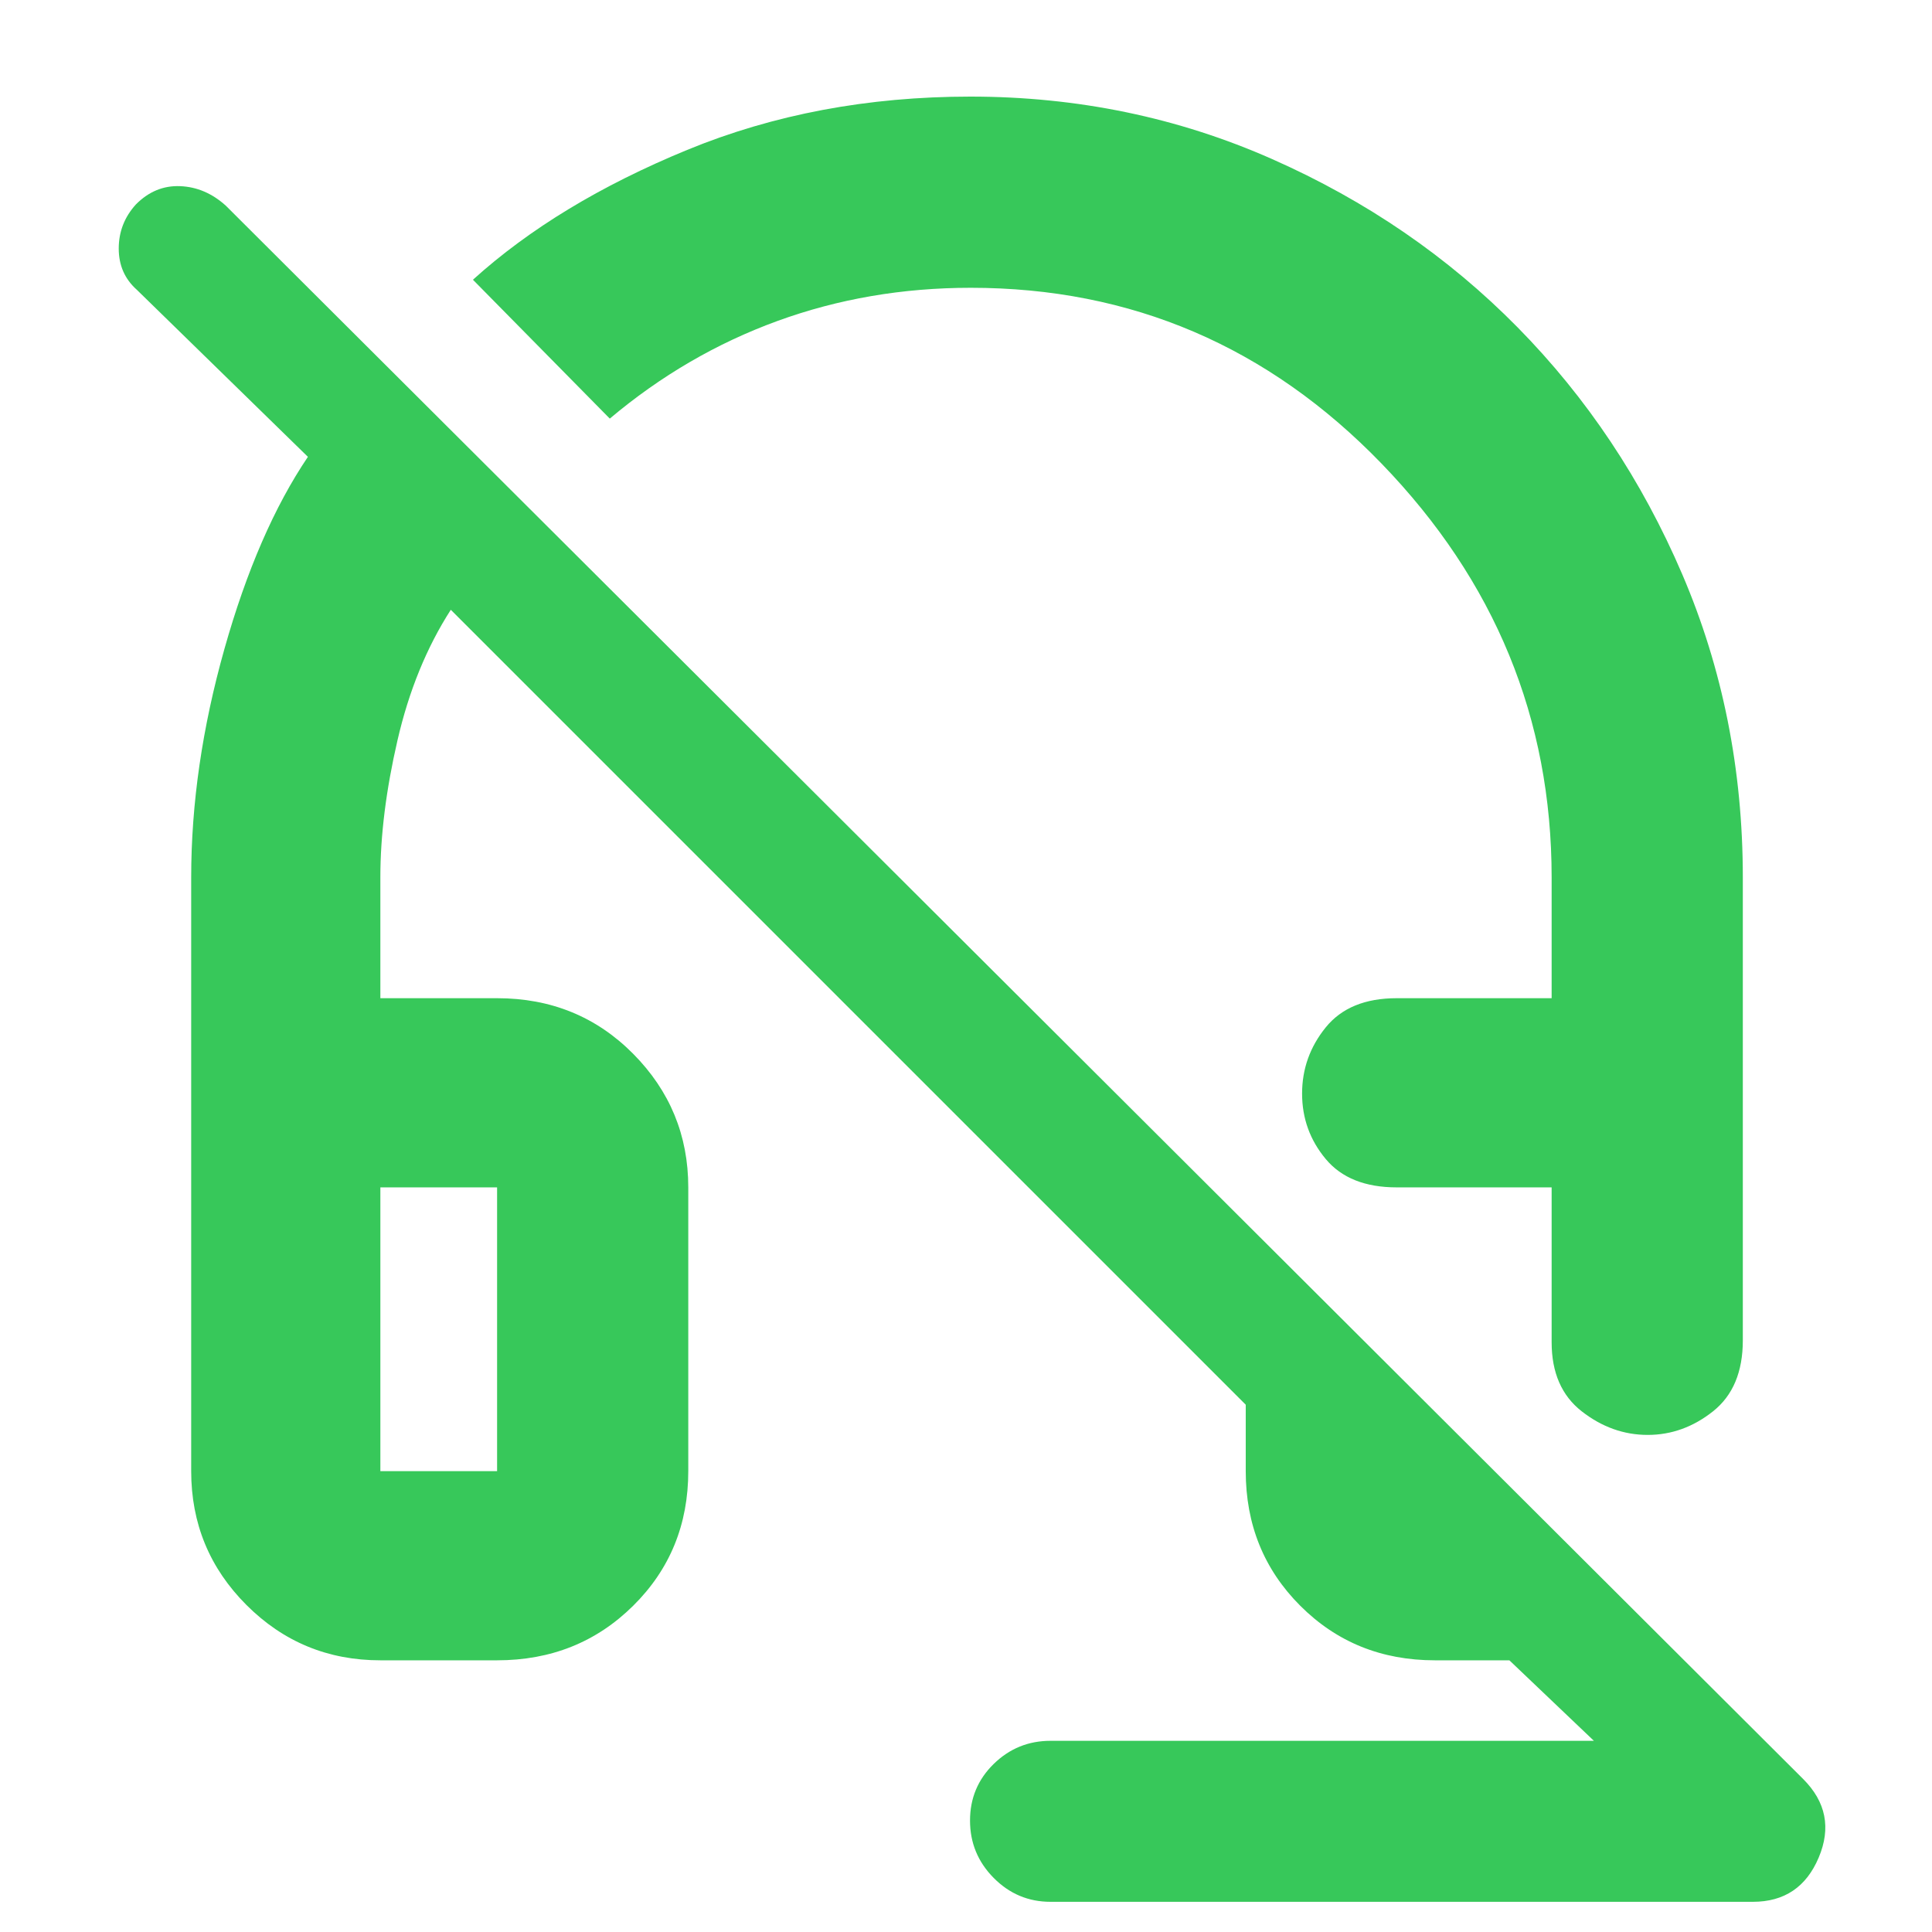 <svg xmlns="http://www.w3.org/2000/svg" height="48" viewBox="0 -960 960 960" width="48"><path fill="rgb(55, 200, 90)" d="M818.73-247Q801-247 786-258.68q-15-11.69-15-34.32v-77h-77q-23.5 0-35.25-14.09T647-416.59q0-18.41 11.75-32.91Q670.5-464 694-464h77v-60q0-118.26-84.5-205.63Q602-817 482.35-817q-50.78 0-96.07 16.5Q341-784 303-752l-68-69q42-38 106.43-64.5t140.7-26.5q79.86 0 150.04 31.07 70.19 31.06 121.92 83.59 51.73 52.52 81.82 122.73Q866-604.39 866-524v230q0 23.5-14.77 35.25Q836.45-247 818.73-247ZM522-15q-16.48 0-28.24-11.87Q482-38.74 482-55.37 482-72 493.76-83.5T522-95h270l-42-40h-37q-39.8 0-66.9-27.1Q619-189.2 619-229v-33L224-657q-18 28-26.5 64.89t-8.5 67.87V-464h58q40.21 0 67.61 27.62Q342-408.75 342-370v141q0 39.8-27.39 66.9Q287.21-135 247-135h-58q-39.05 0-66.53-27.48Q95-189.95 95-229v-295q0-55 16.5-113.5T153-733l-85-83q-9-8-9-20.5t8.5-21.89q9.5-9.61 22-9.11t22.67 9.66L896-76q17 17 7.71 39-9.28 22-32.71 22H522ZM189-370v141h58v-141h-58Zm0 0h58-58Zm505 0h77-77Z"/></svg>